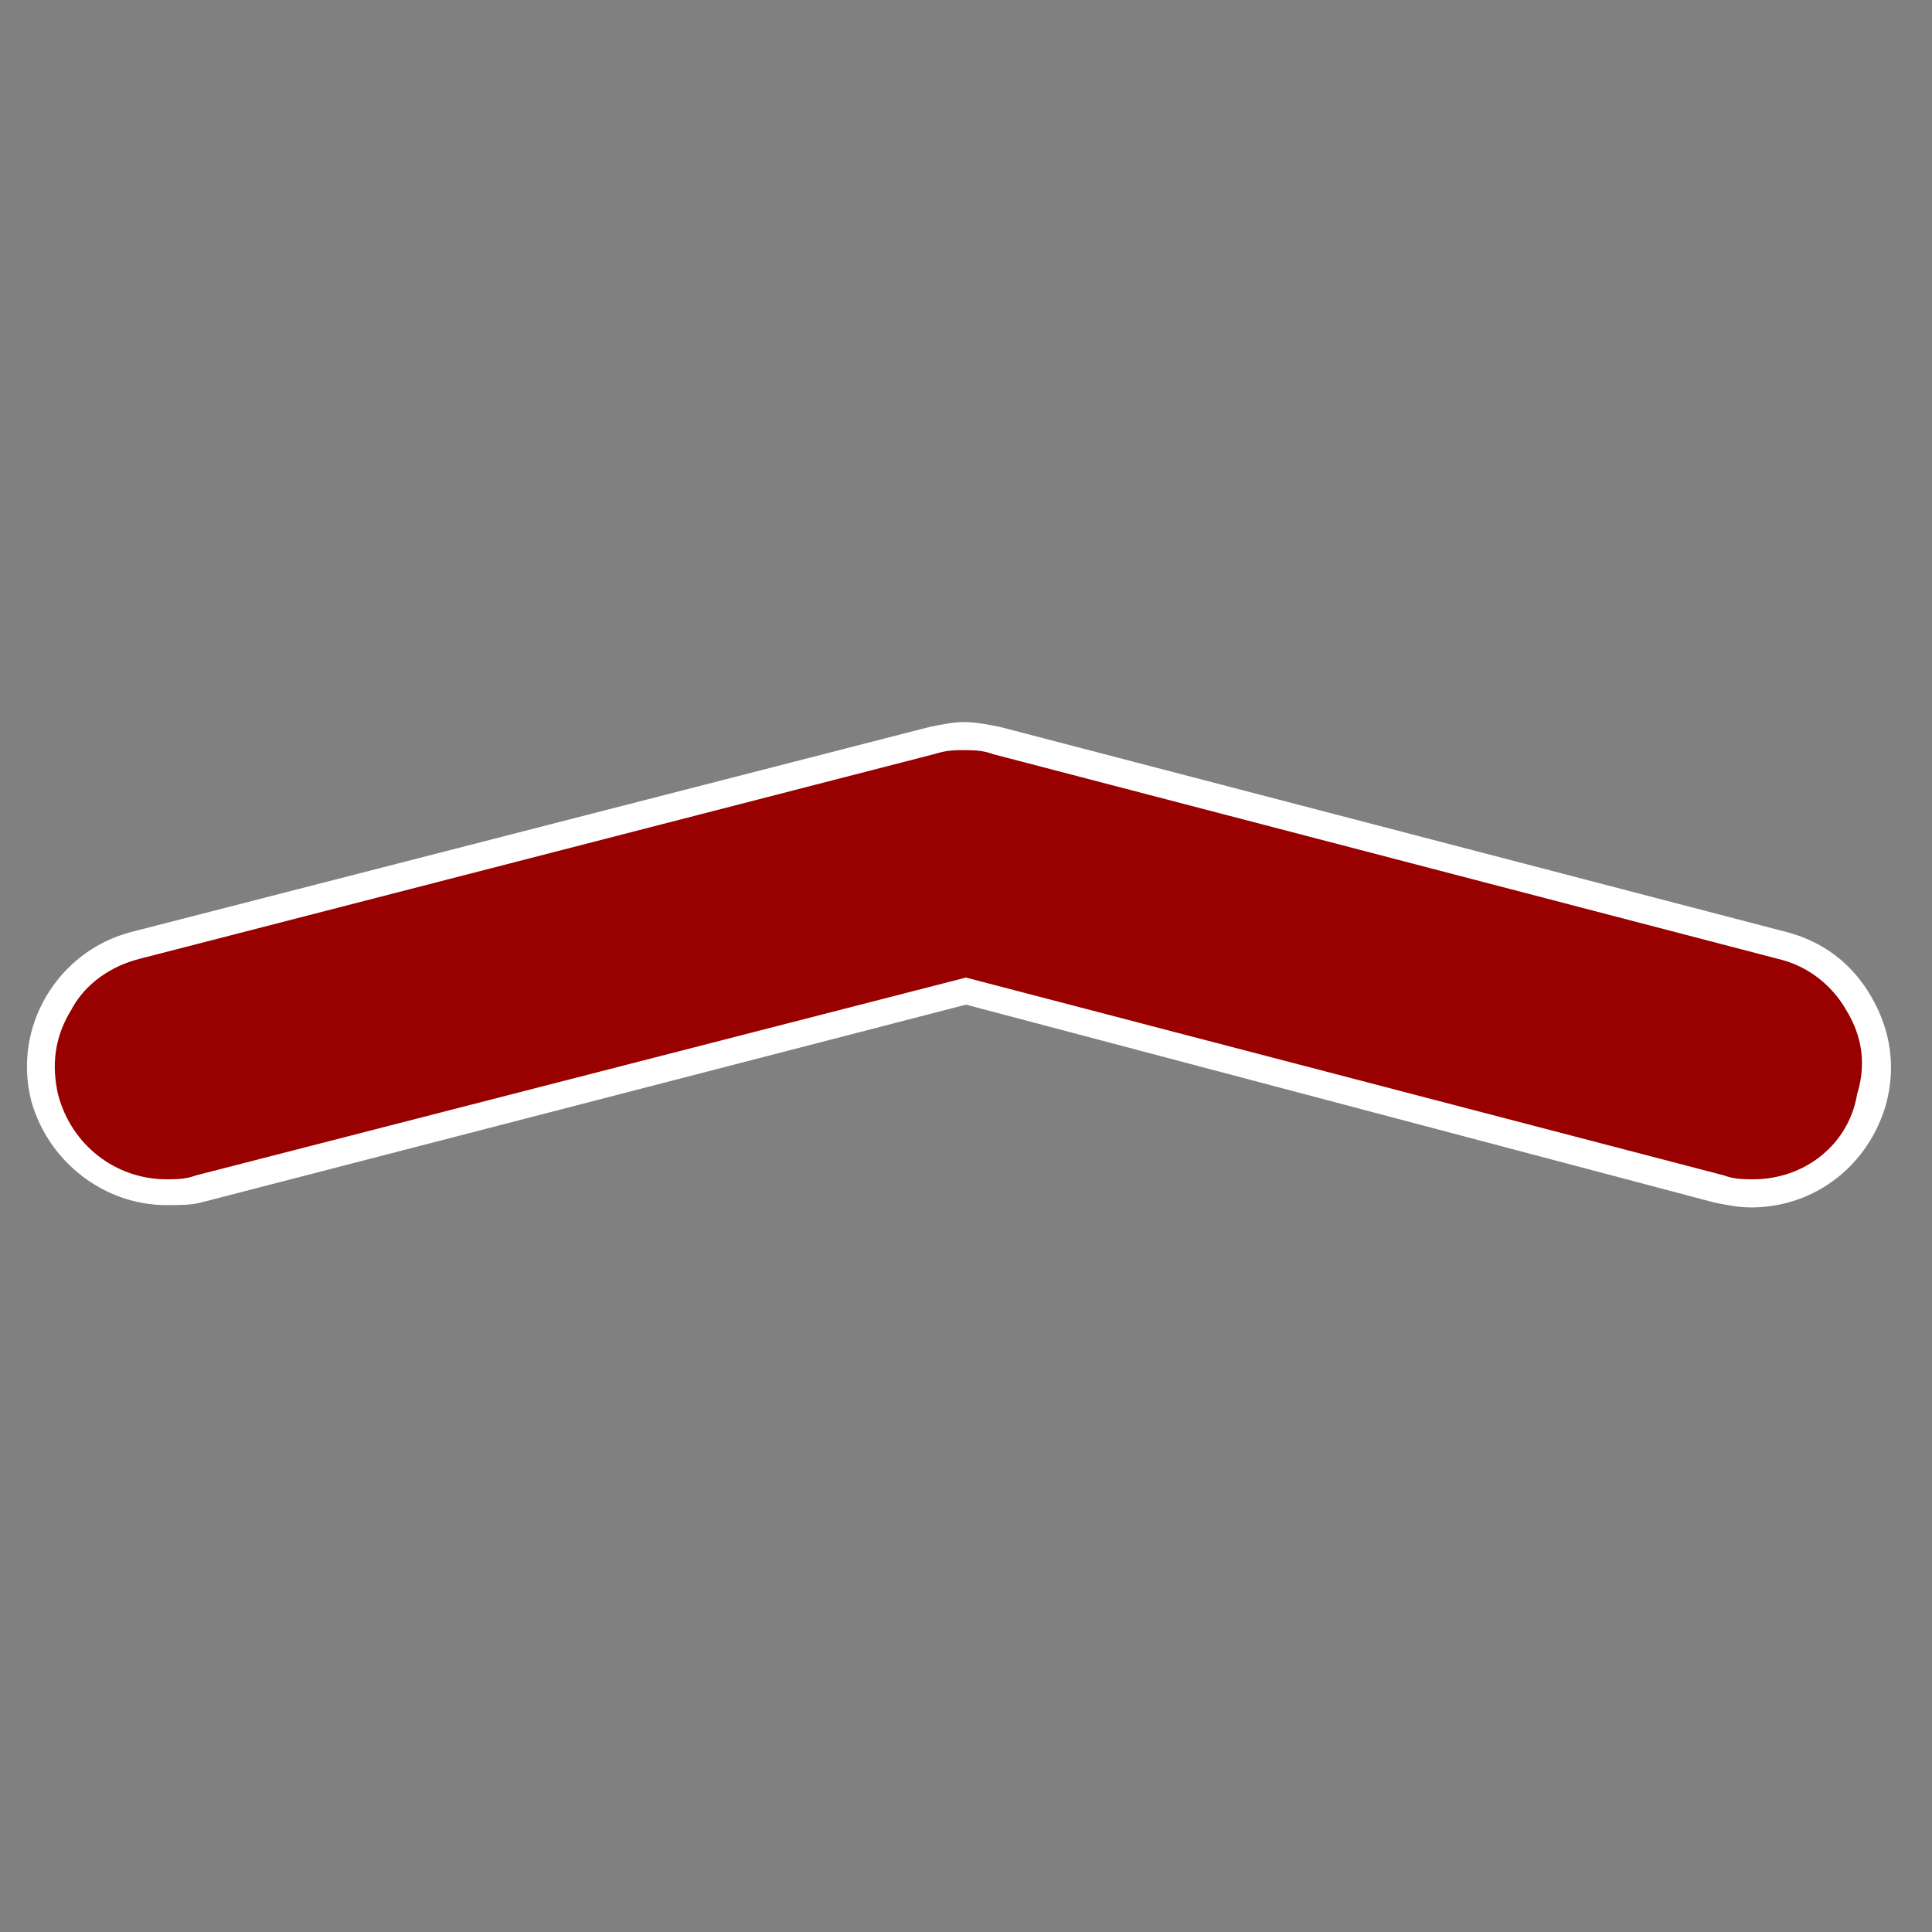 <?xml version="1.0" encoding="utf-8"?>
<!-- Generator: Adobe Illustrator 16.0.0, SVG Export Plug-In . SVG Version: 6.00 Build 0)  -->
<!DOCTYPE svg PUBLIC "-//W3C//DTD SVG 1.1//EN" "http://www.w3.org/Graphics/SVG/1.1/DTD/svg11.dtd">
<svg version="1.1" id="Layer_1" xmlns="http://www.w3.org/2000/svg" xmlns:xlink="http://www.w3.org/1999/xlink" x="0px" y="0px"
	 width="30px" height="30px" viewBox="0 0 30 30" enable-background="new 0 0 30 30" xml:space="preserve">
<rect x="0" y="0" width="30" height="30" fill="#808080" stroke="none"/>
<g>
	<path fill="#FFFFFF" d="M2.587,18.713c-0.975,0-1.837-0.676-2.1-1.613c-0.3-1.162,0.413-2.325,1.538-2.625l12.413-3.188
		c0.188-0.038,0.375-0.075,0.525-0.075c0.188,0,0.375,0.038,0.562,0.075l12.226,3.188c0.562,0.15,1.013,0.487,1.312,1.012
		c0.301,0.525,0.375,1.088,0.226,1.65c-0.263,0.938-1.087,1.612-2.101,1.612c-0.188,0-0.375-0.037-0.562-0.075L15,15.6L3.112,18.675
		C2.962,18.713,2.775,18.713,2.587,18.713z"/>
	<path fill="#990000" stroke="#990000" stroke-miterlimit="10" d="M2.587,17.812c-0.562,0-1.05-0.375-1.2-0.938
		c-0.075-0.338-0.038-0.638,0.15-0.938c0.15-0.3,0.45-0.486,0.75-0.562l12.375-3.188c0.112-0.038,0.188-0.038,0.3-0.038
		c0.113,0,0.225,0,0.3,0.038l12.224,3.188c0.339,0.075,0.602,0.3,0.75,0.562c0.188,0.301,0.227,0.601,0.113,0.938
		c-0.074,0.562-0.562,0.938-1.125,0.938c-0.113,0-0.226,0-0.301-0.037L15,14.663L2.888,17.775C2.812,17.812,2.7,17.812,2.587,17.812
		z"/>
</g>
</svg>
